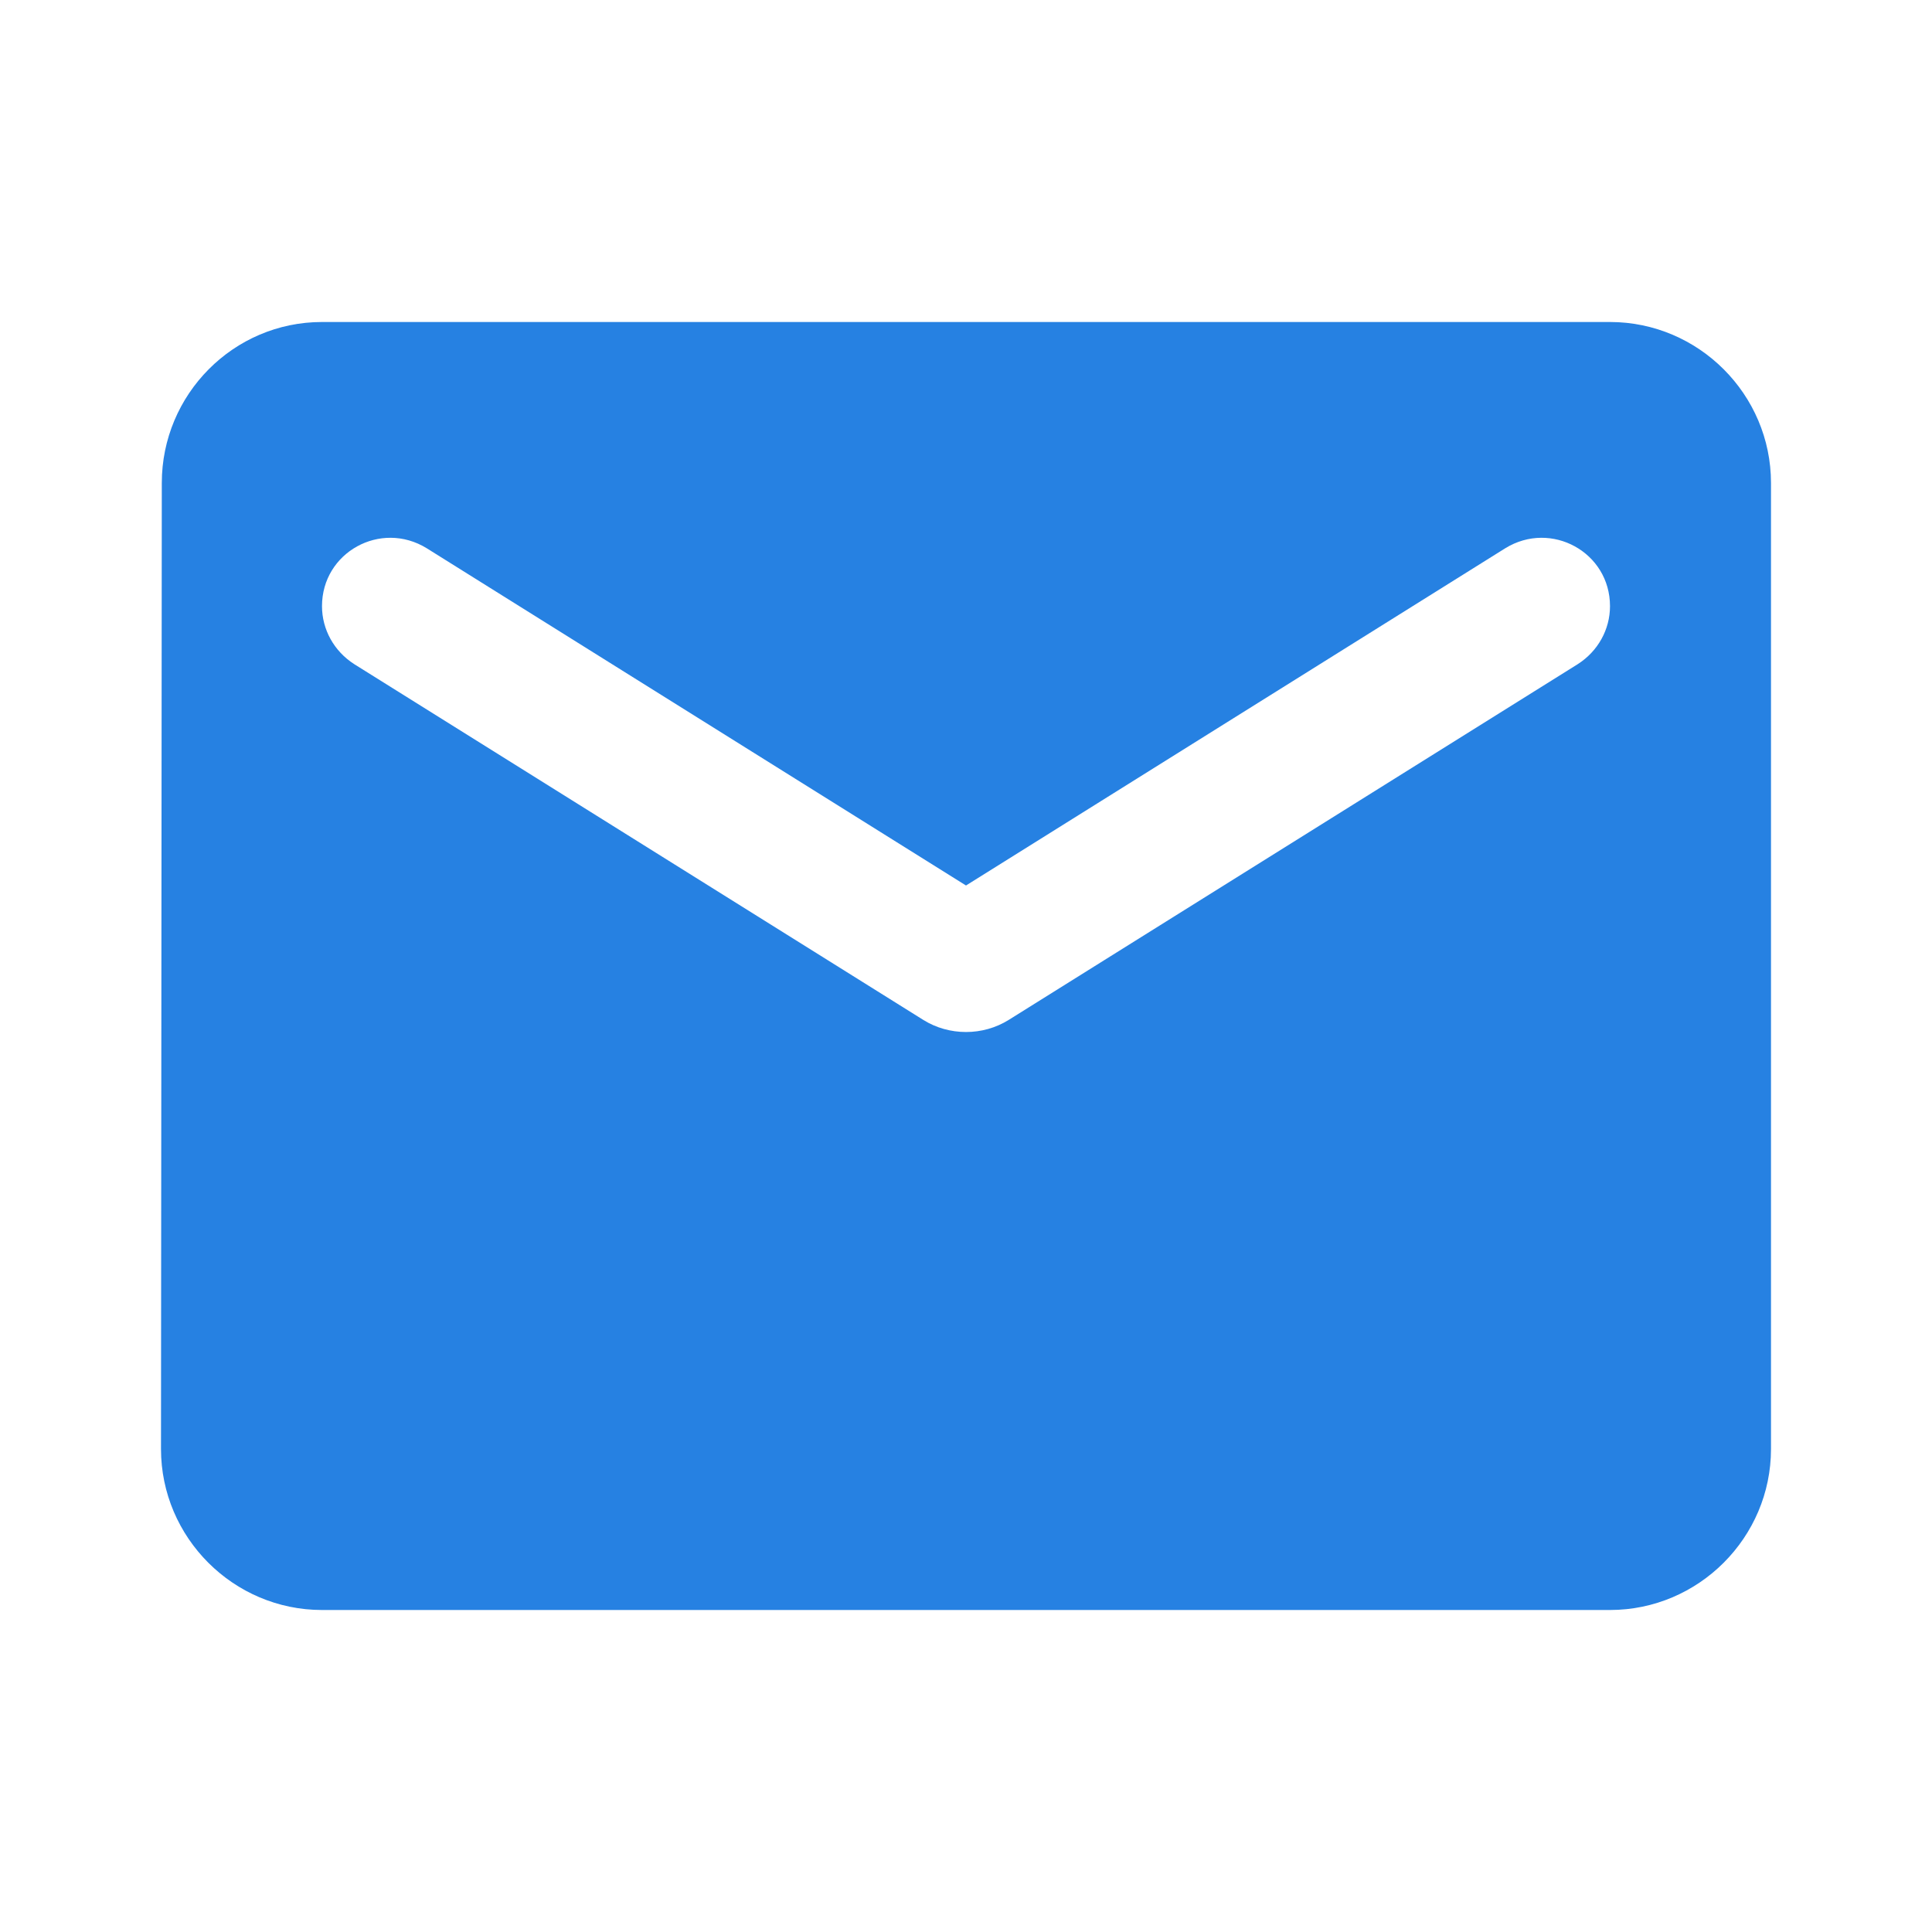 <svg fill="none" height="24" viewBox="0 0 24 24" width="24" xmlns="http://www.w3.org/2000/svg"><path d="m20 4h-16c-1.1 0-1.99.9-1.99 2l-.01 12c0 1.1.9 2 2 2h16c1.1 0 2-.9 2-2v-12c0-1.1-.9-2-2-2zm-.4 4.25-7.07 4.42c-.32.2-.74.2-1.06 0l-7.07-4.42c-.25-.16-.4-.43-.4-.72 0-.67.73-1.07 1.3-.72l6.7 4.19 6.7-4.19c.57-.35 1.3.05 1.3.72 0 .29-.15.56-.4.72z" fill="#2681e2"/></svg>